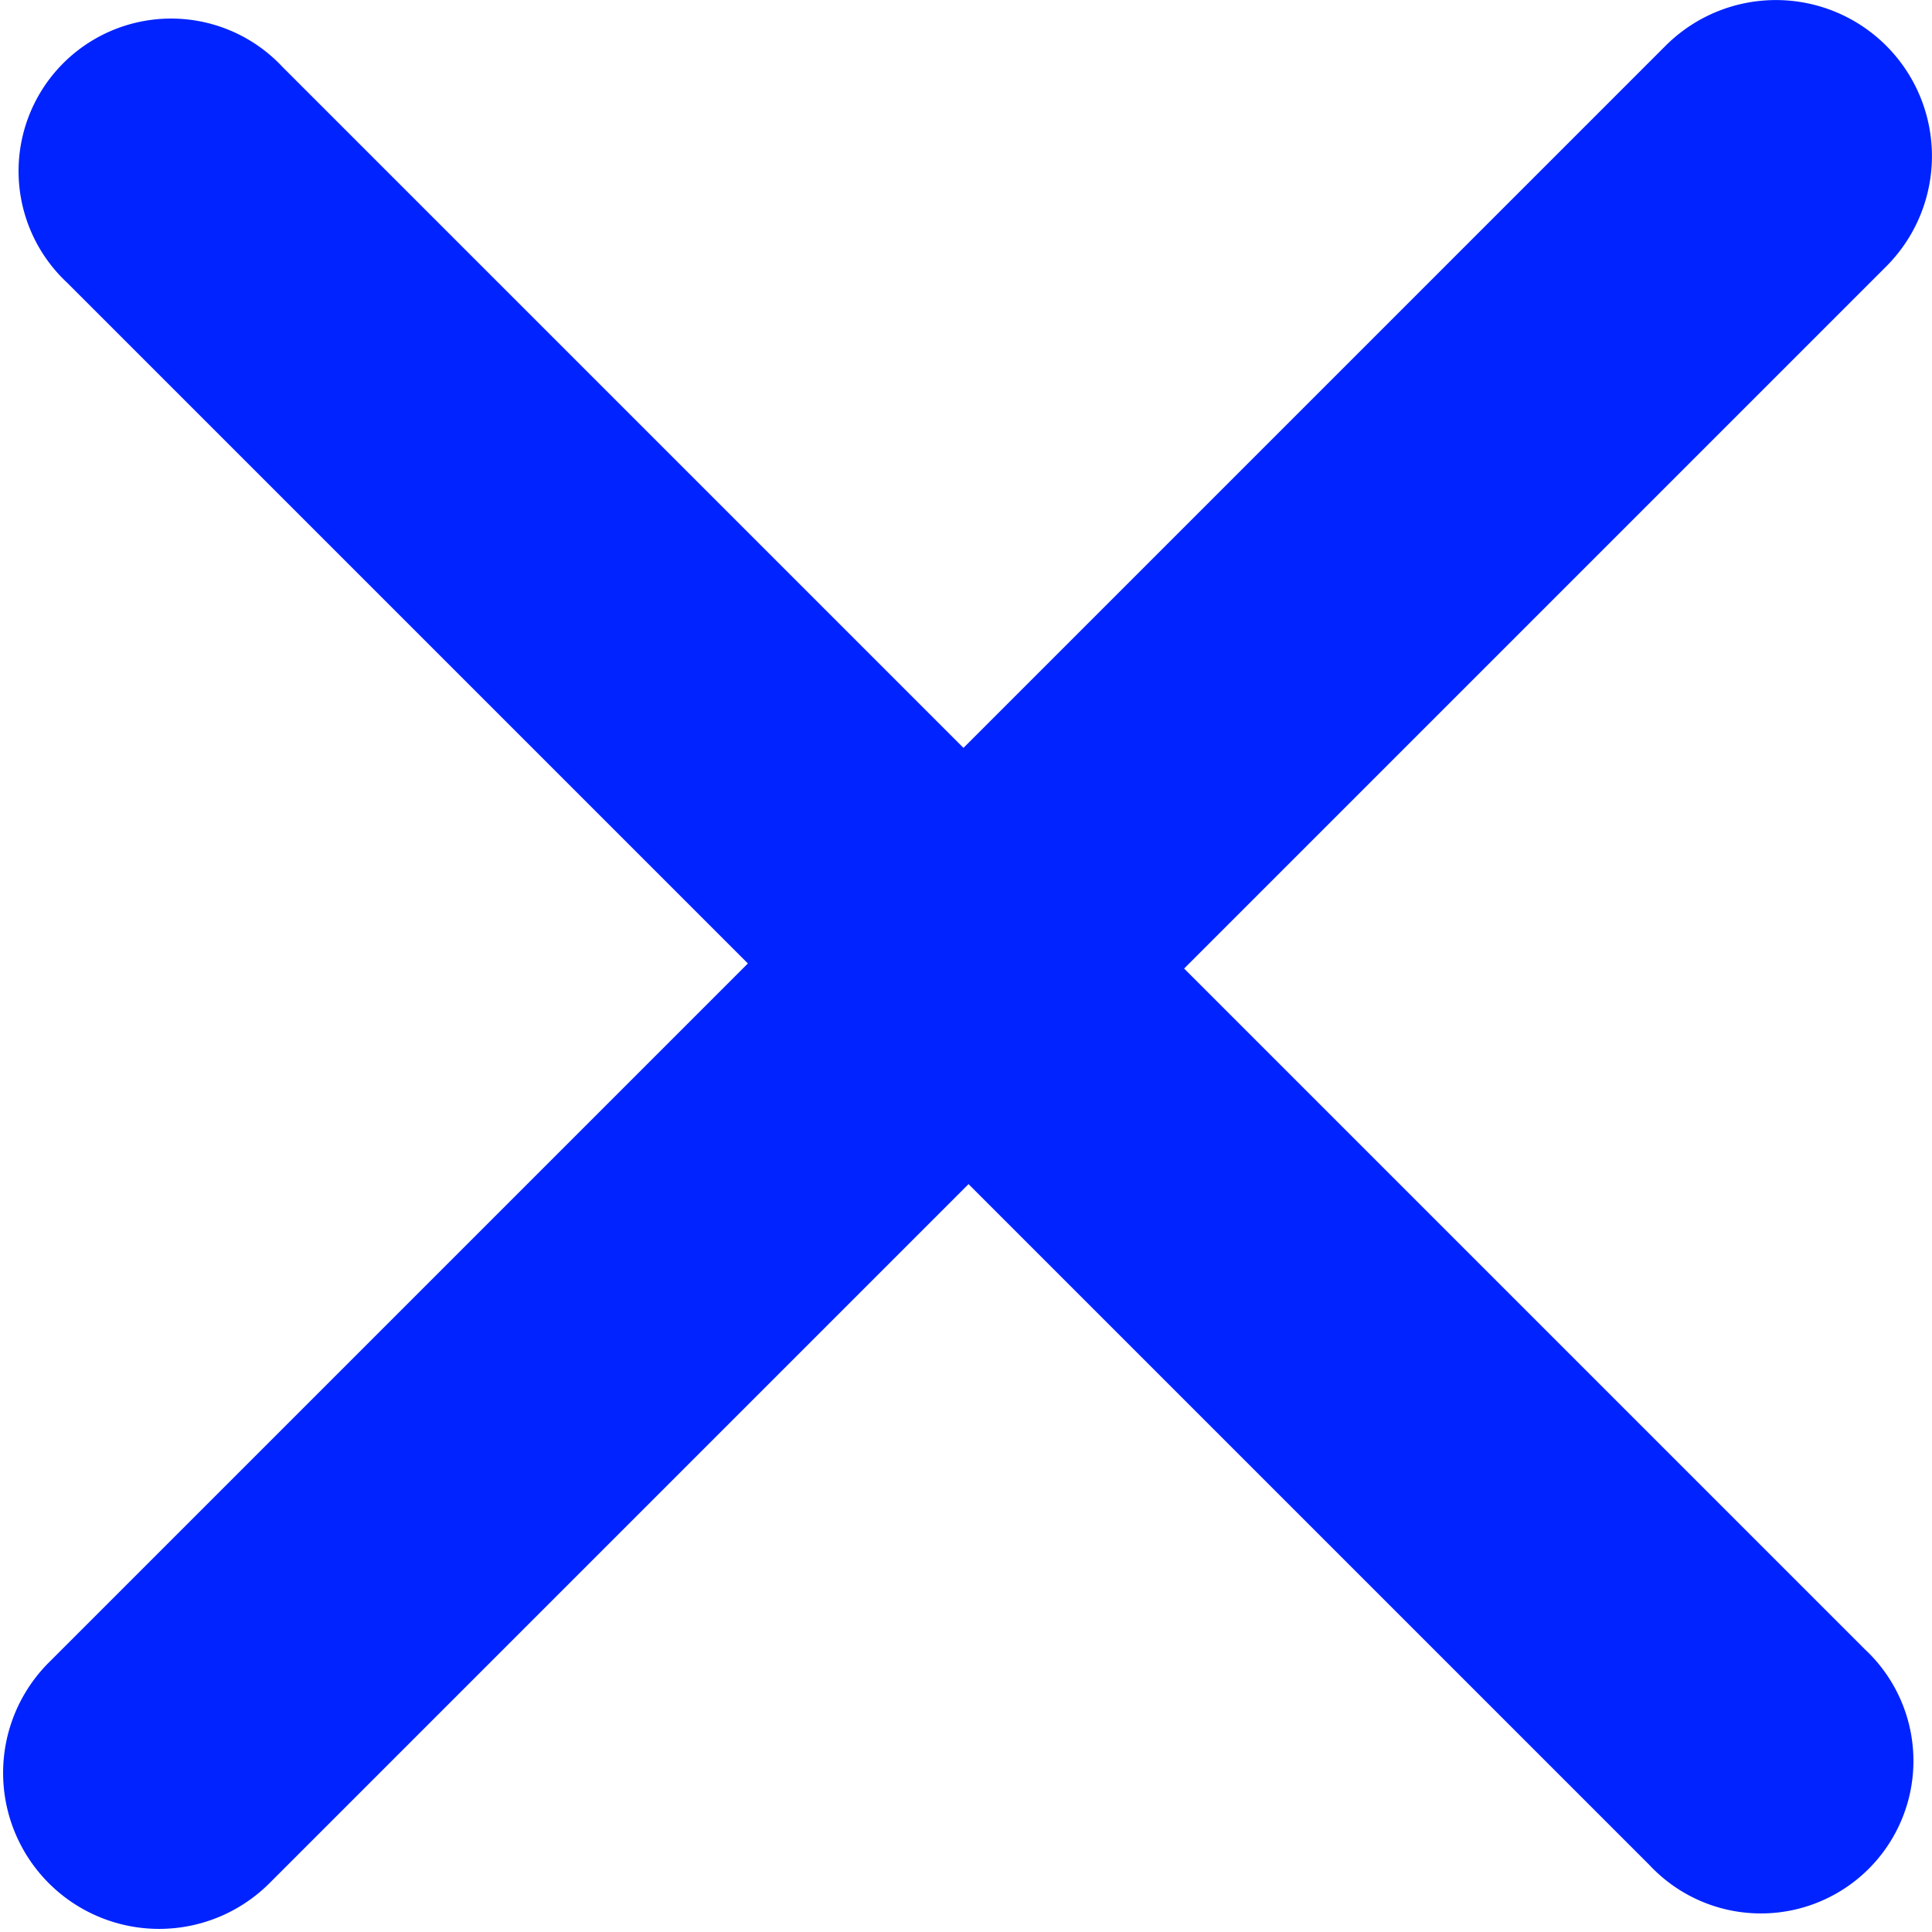 <svg xmlns="http://www.w3.org/2000/svg" width="19" height="19" viewBox="0 0 19 19" id="burger" >
    <path fill="#0023ff" d="M2.78.66l15.56 15.56a1.5 1.5 0 1 1-2.12 2.12L.66 2.78A1.5 1.5 0 1 1 2.78.66z"/>
    <path fill="#0023ff" d="M18.55 2.62l-15.9 15.9a1.53 1.53 0 1 1-2.17-2.17L16.38.45a1.53 1.53 0 1 1 2.17 2.17z"/>
</svg>